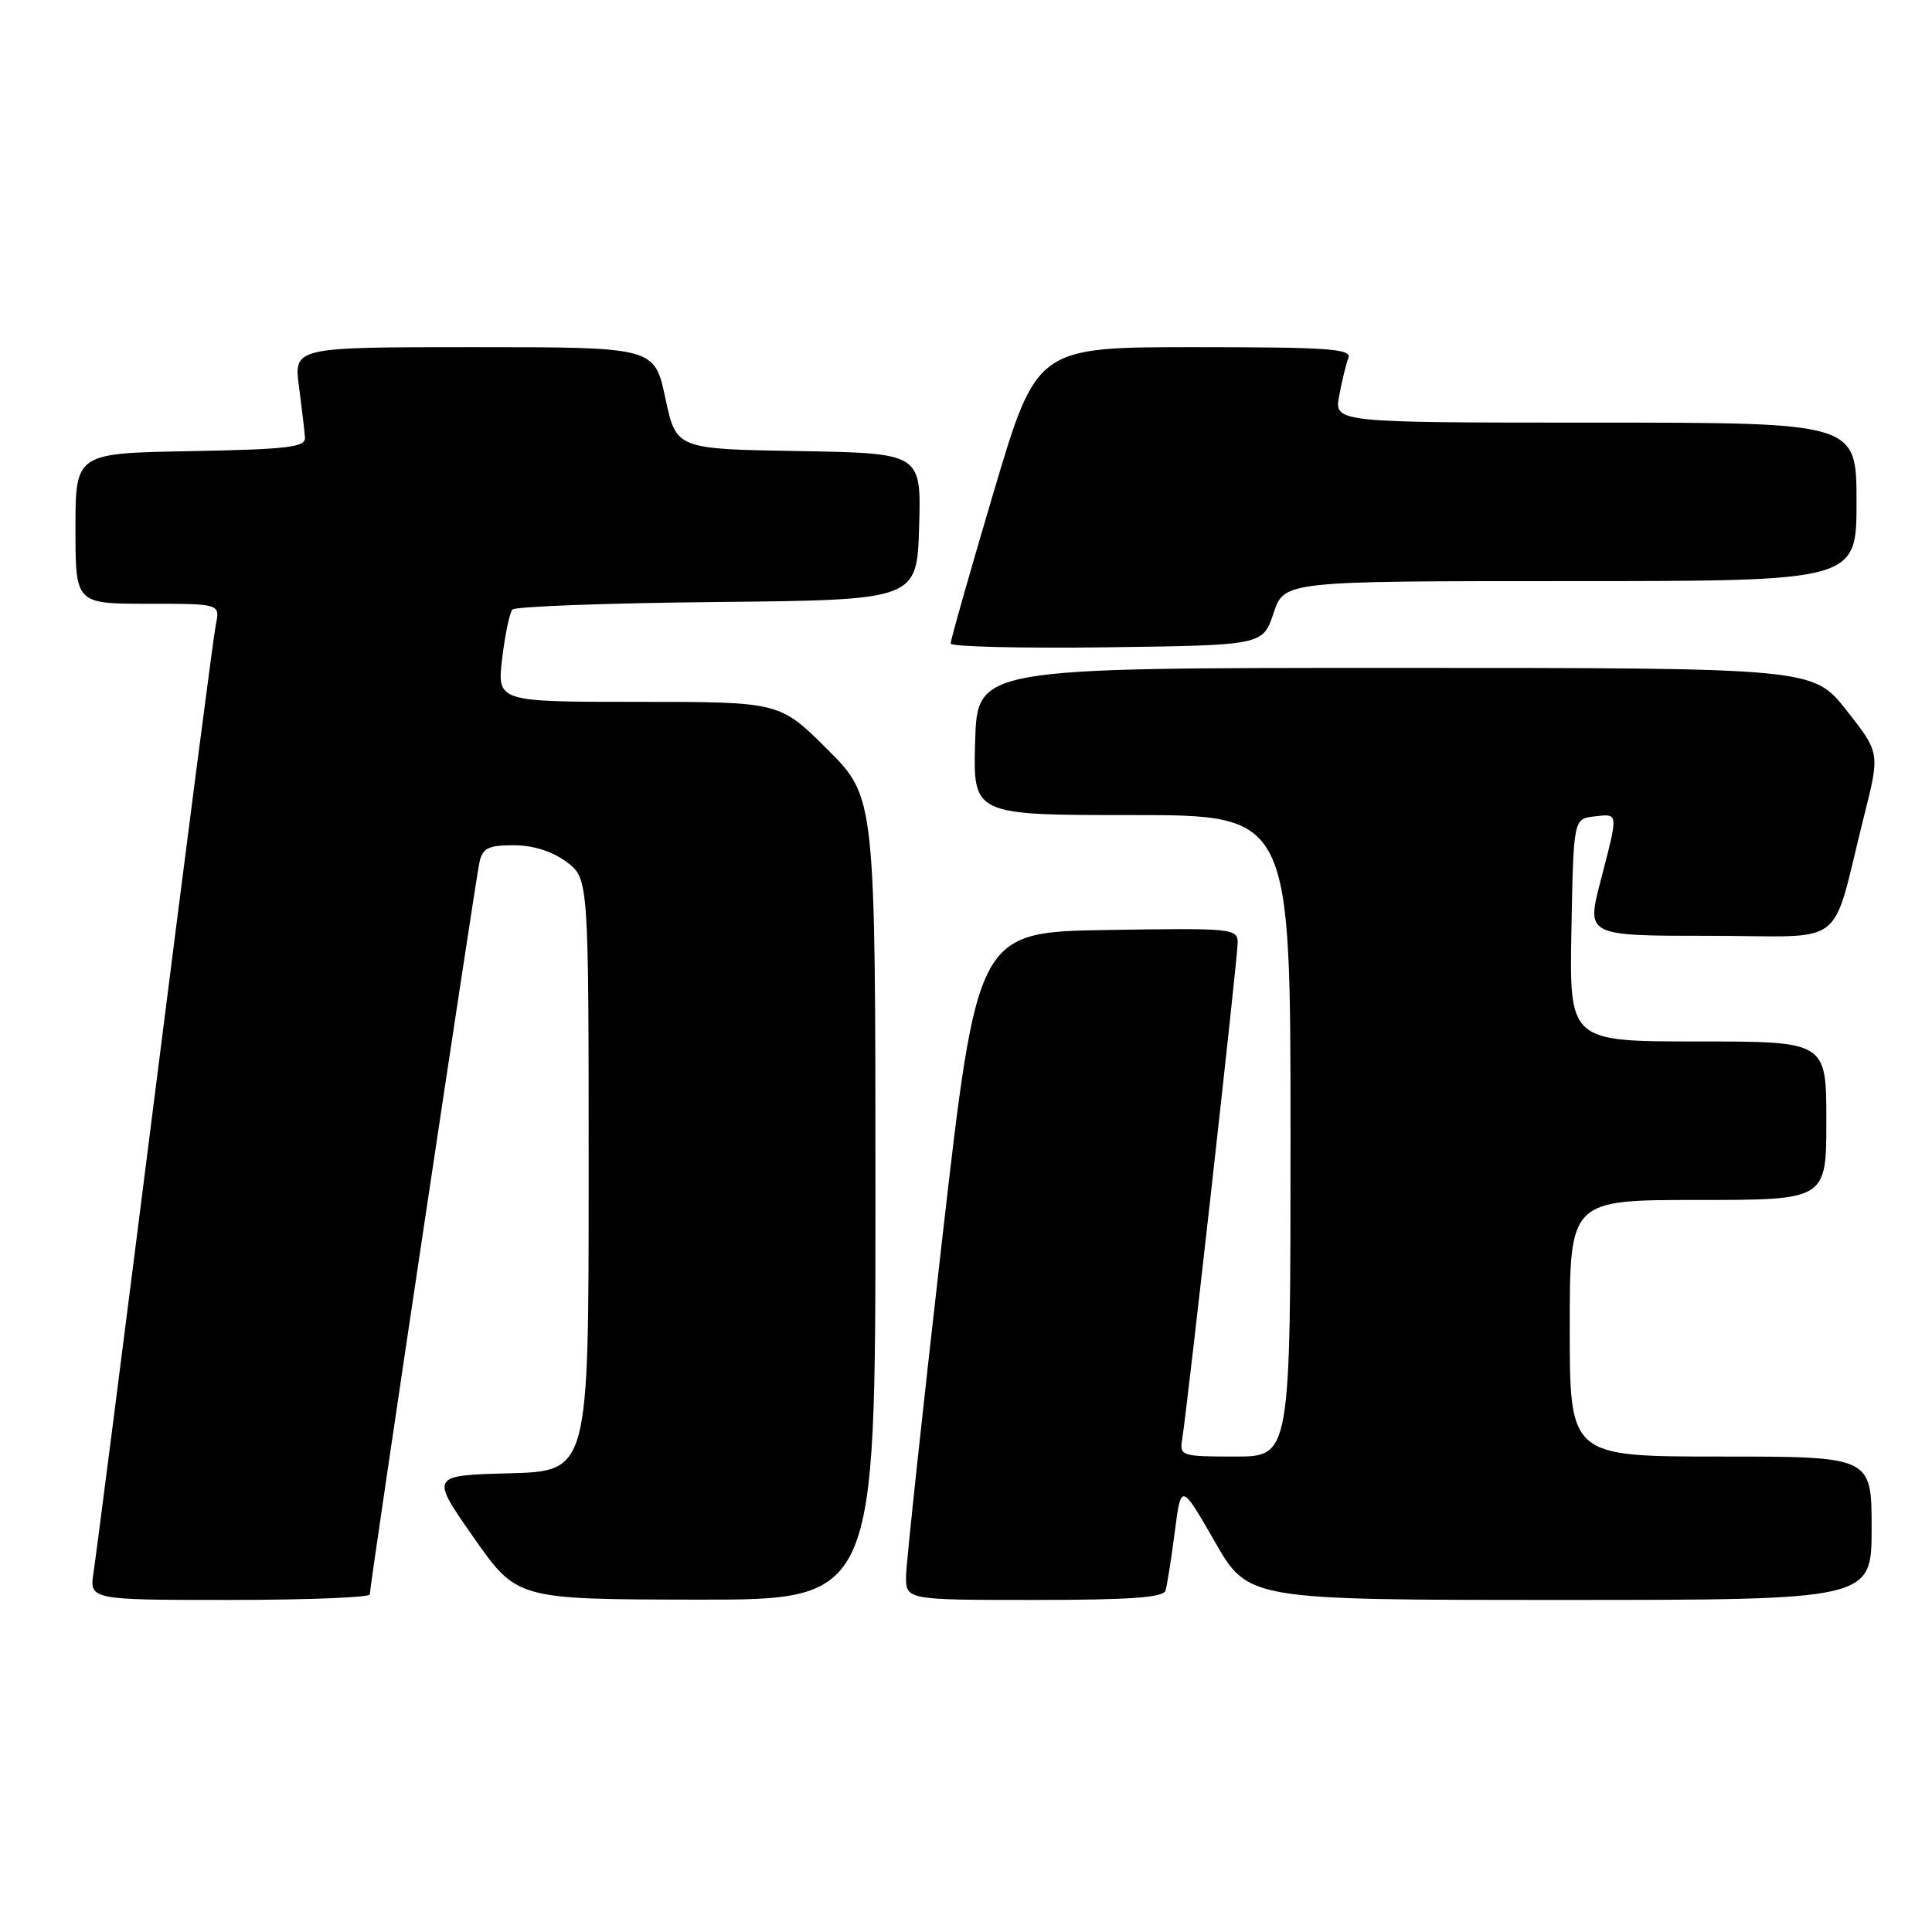 <?xml version="1.0" encoding="UTF-8" standalone="no"?>
<!DOCTYPE svg PUBLIC "-//W3C//DTD SVG 1.1//EN" "http://www.w3.org/Graphics/SVG/1.1/DTD/svg11.dtd" >
<svg xmlns="http://www.w3.org/2000/svg" xmlns:xlink="http://www.w3.org/1999/xlink" version="1.1" viewBox="0 0 256 256">
 <g >
 <path fill="currentColor"
d=" M 49.00 211.27 C 49.00 210.06 62.99 116.68 63.53 114.25 C 63.95 112.37 64.71 112.00 68.06 112.00 C 70.63 112.00 73.15 112.79 75.04 114.19 C 78.00 116.38 78.00 116.38 78.00 155.65 C 78.00 194.93 78.00 194.93 67.50 195.22 C 57.01 195.50 57.01 195.50 62.75 203.71 C 68.50 211.92 68.50 211.92 92.25 211.96 C 116.00 212.00 116.00 212.00 116.00 158.83 C 116.00 105.67 116.00 105.67 109.67 99.33 C 103.33 93.00 103.33 93.00 84.59 93.00 C 65.86 93.00 65.86 93.00 66.54 87.25 C 66.92 84.09 67.53 81.17 67.90 80.77 C 68.26 80.36 80.48 79.91 95.03 79.77 C 121.50 79.50 121.50 79.50 121.79 69.77 C 122.07 60.05 122.07 60.05 105.83 59.77 C 89.60 59.50 89.60 59.50 88.16 52.75 C 86.72 46.00 86.72 46.00 62.83 46.00 C 38.93 46.00 38.93 46.00 39.62 51.25 C 40.00 54.14 40.36 57.17 40.41 58.00 C 40.49 59.26 38.07 59.54 25.25 59.78 C 10.00 60.05 10.00 60.05 10.00 70.03 C 10.00 80.00 10.00 80.00 19.58 80.00 C 29.16 80.00 29.16 80.00 28.60 82.75 C 28.29 84.26 24.66 112.27 20.52 145.00 C 16.38 177.73 12.73 206.19 12.41 208.25 C 11.82 212.00 11.82 212.00 30.41 212.00 C 40.64 212.00 49.00 211.67 49.00 211.27 Z  M 154.44 210.75 C 154.65 210.06 155.20 206.57 155.66 203.00 C 156.50 196.50 156.50 196.50 160.95 204.25 C 165.40 212.00 165.40 212.00 206.70 212.00 C 248.00 212.00 248.00 212.00 248.00 202.50 C 248.00 193.00 248.00 193.00 228.00 193.00 C 208.00 193.00 208.00 193.00 208.00 176.00 C 208.00 159.00 208.00 159.00 225.00 159.00 C 242.00 159.00 242.00 159.00 242.00 148.50 C 242.00 138.00 242.00 138.00 224.97 138.00 C 207.95 138.00 207.95 138.00 208.22 123.25 C 208.50 108.50 208.50 108.50 211.25 108.18 C 214.50 107.81 214.47 107.54 212.08 116.75 C 210.20 124.00 210.20 124.00 226.56 124.00 C 245.16 124.00 242.47 126.09 247.00 108.12 C 249.11 99.75 249.11 99.75 244.67 94.12 C 240.23 88.50 240.23 88.50 184.87 88.50 C 129.50 88.50 129.50 88.50 129.21 98.25 C 128.93 108.00 128.93 108.00 149.96 108.00 C 171.00 108.00 171.00 108.00 171.00 150.50 C 171.00 193.00 171.00 193.00 163.64 193.00 C 156.56 193.00 156.29 192.91 156.64 190.75 C 157.35 186.37 164.00 126.87 164.00 124.93 C 164.00 123.03 163.35 122.96 146.75 123.23 C 129.50 123.50 129.50 123.50 124.81 164.50 C 122.23 187.05 120.10 206.96 120.06 208.75 C 120.00 212.00 120.00 212.00 137.03 212.00 C 149.79 212.00 154.16 211.69 154.44 210.75 Z  M 168.75 81.25 C 170.17 77.00 170.17 77.00 208.08 77.00 C 246.00 77.00 246.00 77.00 246.00 66.50 C 246.00 56.00 246.00 56.00 211.39 56.00 C 176.78 56.00 176.78 56.00 177.45 52.43 C 177.82 50.46 178.36 48.21 178.67 47.43 C 179.13 46.22 176.02 46.00 158.29 46.00 C 137.37 46.00 137.37 46.00 131.65 65.25 C 128.51 75.84 125.95 84.85 125.97 85.27 C 125.98 85.69 135.30 85.92 146.67 85.77 C 167.33 85.50 167.33 85.50 168.75 81.25 Z "/>
</g>
</svg>